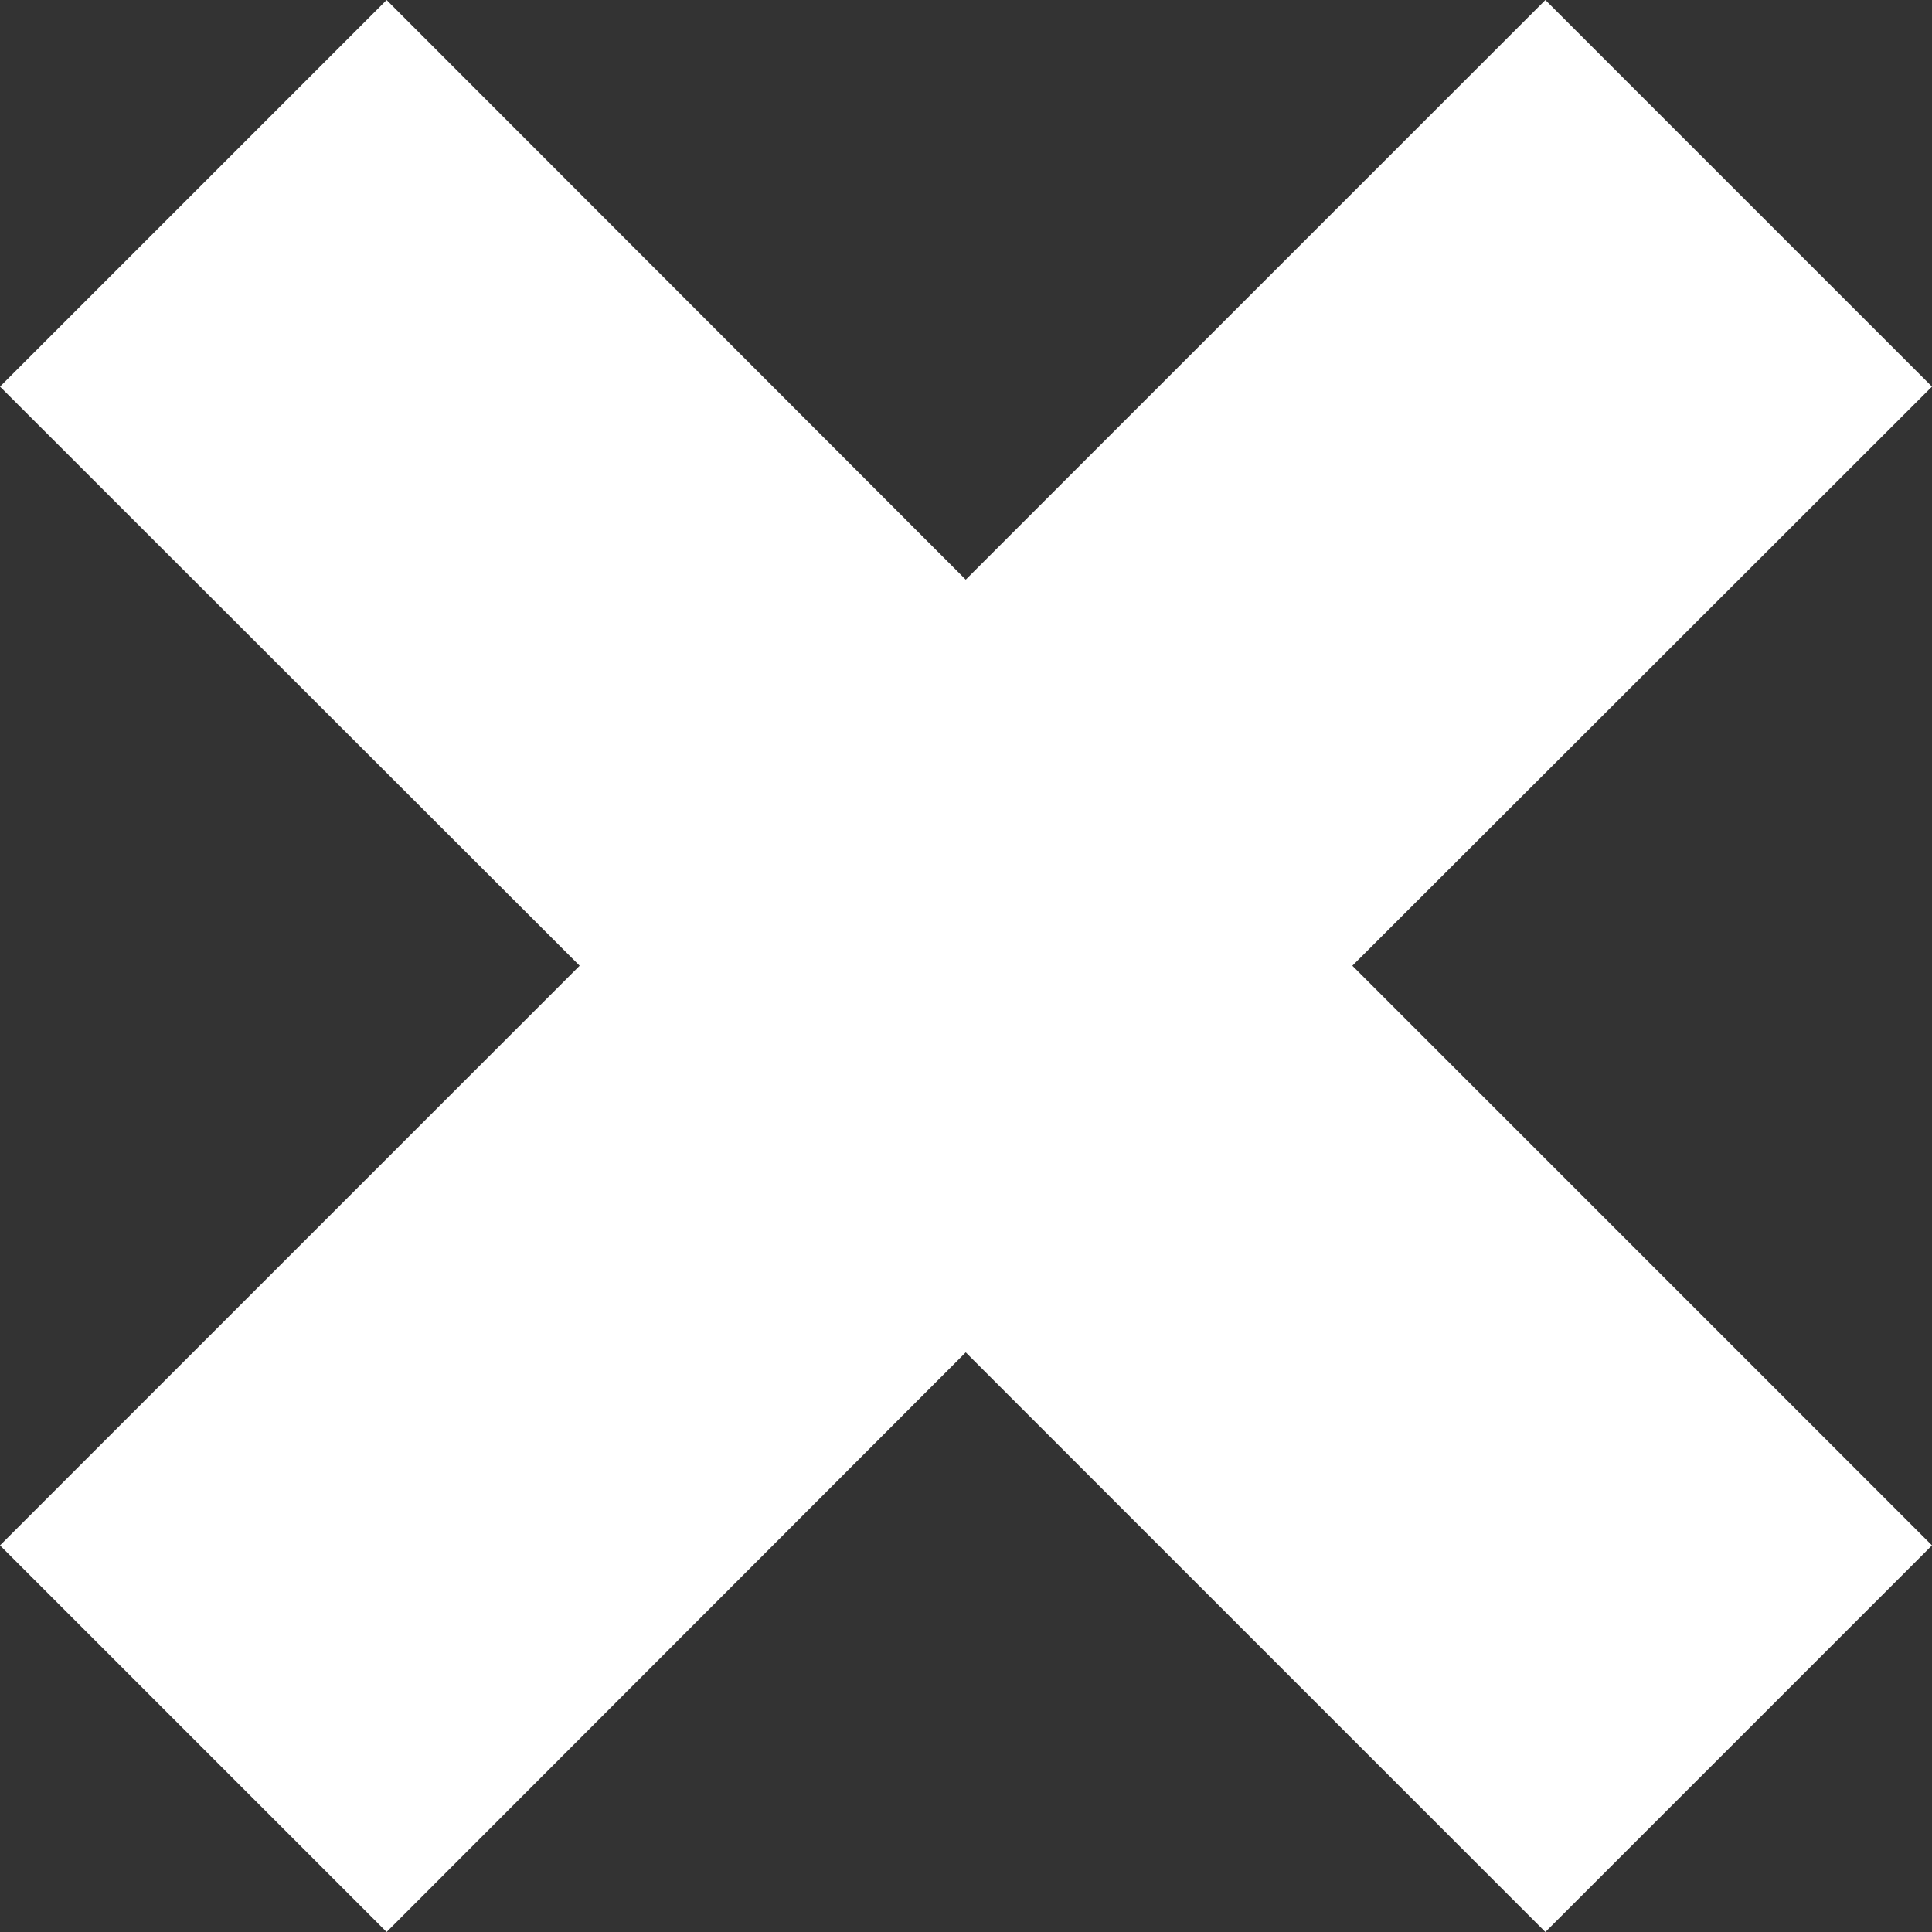 <svg xmlns="http://www.w3.org/2000/svg" viewBox="0 0 36.93 36.93"><rect x="0" y="0" width="36.93" height="36.93" fill="#333333" stroke="none"/><defs><style>.cls-1{fill:#fff;}</style></defs><title>Recurso 3</title><g id="Capa_2" data-name="Capa 2"><g id="Capa_1-2" data-name="Capa 1"><polygon class="cls-1" points="36.93 7.39 29.54 0 18.46 11.08 7.39 0 0 7.39 11.08 18.46 0 29.54 7.39 36.93 18.46 25.85 29.54 36.93 36.93 29.54 25.85 18.46 36.93 7.39"/></g></g></svg>
